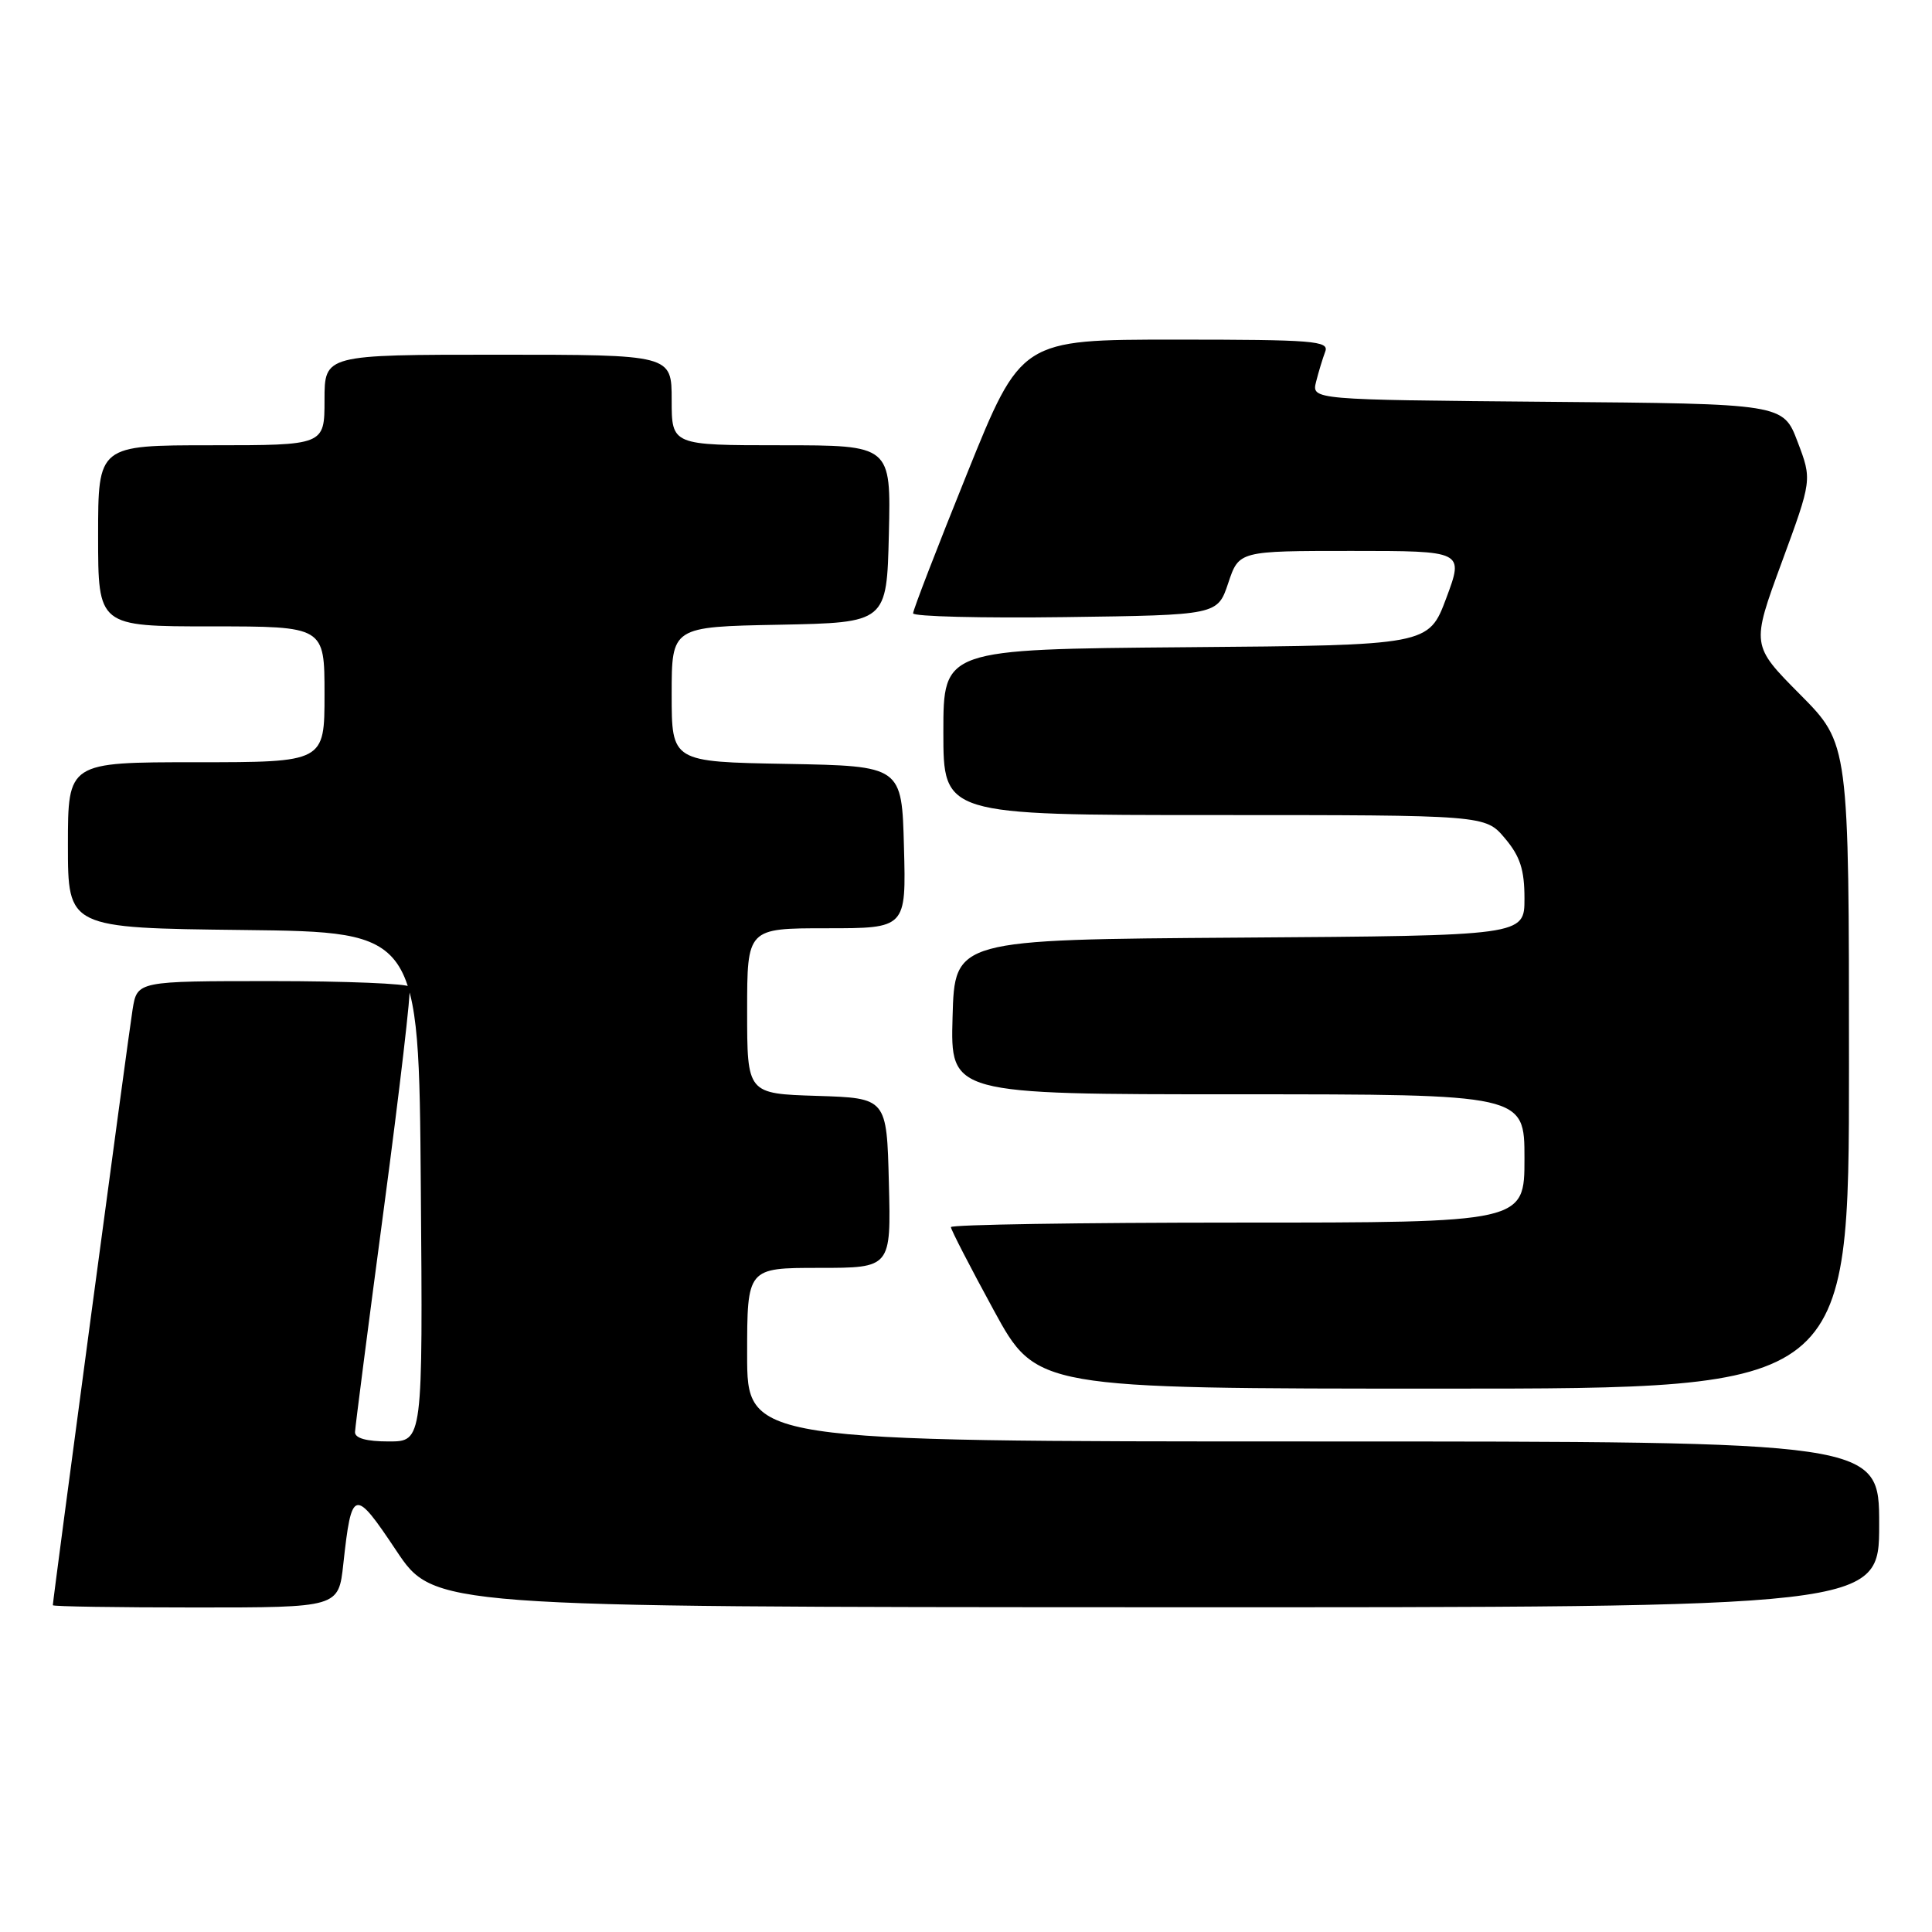 <?xml version="1.0" encoding="UTF-8" standalone="no"?>
<!DOCTYPE svg PUBLIC "-//W3C//DTD SVG 1.1//EN" "http://www.w3.org/Graphics/SVG/1.1/DTD/svg11.dtd" >
<svg xmlns="http://www.w3.org/2000/svg" xmlns:xlink="http://www.w3.org/1999/xlink" version="1.1" viewBox="0 0 256 256">
 <g >
 <path fill="currentColor"
d=" M 45.49 207.25 C 46.59 197.19 46.93 197.10 52.50 205.45 C 57.50 212.94 57.50 212.94 153.25 212.97 C 249.00 213.00 249.00 213.00 249.00 202.00 C 249.00 191.00 249.00 191.00 174.00 191.00 C 99.00 191.00 99.00 191.00 99.00 179.50 C 99.00 168.00 99.00 168.00 108.53 168.00 C 118.07 168.00 118.07 168.00 117.78 156.75 C 117.50 145.50 117.50 145.50 108.25 145.21 C 99.00 144.92 99.00 144.92 99.00 133.96 C 99.00 123.00 99.00 123.00 109.53 123.00 C 120.07 123.00 120.07 123.00 119.78 112.25 C 119.50 101.50 119.50 101.50 104.25 101.22 C 89.00 100.95 89.00 100.95 89.00 92.00 C 89.00 83.05 89.00 83.05 103.25 82.78 C 117.50 82.50 117.50 82.50 117.78 70.75 C 118.06 59.00 118.06 59.00 103.53 59.00 C 89.00 59.00 89.00 59.00 89.00 53.00 C 89.00 47.00 89.00 47.00 66.00 47.00 C 43.00 47.00 43.00 47.00 43.00 53.00 C 43.00 59.00 43.00 59.00 28.00 59.00 C 13.00 59.00 13.00 59.00 13.00 71.00 C 13.00 83.00 13.00 83.00 28.00 83.00 C 43.00 83.00 43.00 83.00 43.00 92.00 C 43.00 101.00 43.00 101.00 26.00 101.00 C 9.00 101.00 9.00 101.00 9.00 111.98 C 9.00 122.96 9.00 122.96 32.25 123.23 C 55.50 123.50 55.50 123.50 55.76 157.25 C 56.03 191.00 56.03 191.00 51.51 191.00 C 48.55 191.00 47.01 190.57 47.04 189.75 C 47.07 189.06 48.79 175.68 50.88 160.00 C 52.97 144.32 54.50 131.16 54.28 130.75 C 54.06 130.34 45.85 130.00 36.03 130.00 C 18.18 130.00 18.18 130.00 17.57 133.75 C 17.02 137.13 7.00 211.99 7.00 212.70 C 7.00 212.87 15.52 213.00 25.93 213.00 C 44.86 213.00 44.86 213.00 45.49 207.25 Z  M 245.00 141.28 C 245.00 98.55 245.00 98.55 238.52 92.02 C 232.05 85.50 232.05 85.50 236.08 74.54 C 240.11 63.58 240.11 63.58 238.19 58.54 C 236.28 53.50 236.28 53.50 205.03 53.24 C 173.79 52.97 173.79 52.97 174.39 50.58 C 174.72 49.26 175.27 47.47 175.60 46.59 C 176.15 45.17 174.06 45.00 155.76 45.00 C 135.30 45.00 135.30 45.00 128.14 62.75 C 124.20 72.51 120.98 80.85 120.99 81.27 C 121.00 81.69 130.08 81.92 141.17 81.77 C 161.33 81.50 161.33 81.50 162.75 77.25 C 164.17 73.00 164.17 73.00 179.07 73.00 C 193.97 73.00 193.97 73.00 191.64 79.25 C 189.30 85.50 189.30 85.50 157.15 85.76 C 125.00 86.03 125.00 86.03 125.00 97.01 C 125.00 108.00 125.00 108.00 160.91 108.00 C 196.82 108.00 196.82 108.00 199.41 111.08 C 201.43 113.47 202.00 115.24 202.00 119.06 C 202.00 123.98 202.00 123.98 164.25 124.24 C 126.50 124.50 126.50 124.50 126.22 134.75 C 125.93 145.00 125.93 145.00 163.97 145.00 C 202.00 145.00 202.00 145.00 202.00 153.50 C 202.00 162.00 202.00 162.00 164.00 162.00 C 143.10 162.00 126.00 162.27 126.00 162.60 C 126.00 162.93 128.55 167.88 131.67 173.60 C 137.34 184.00 137.34 184.00 191.17 184.00 C 245.00 184.00 245.00 184.00 245.00 141.28 Z "/>
</g>
</svg>